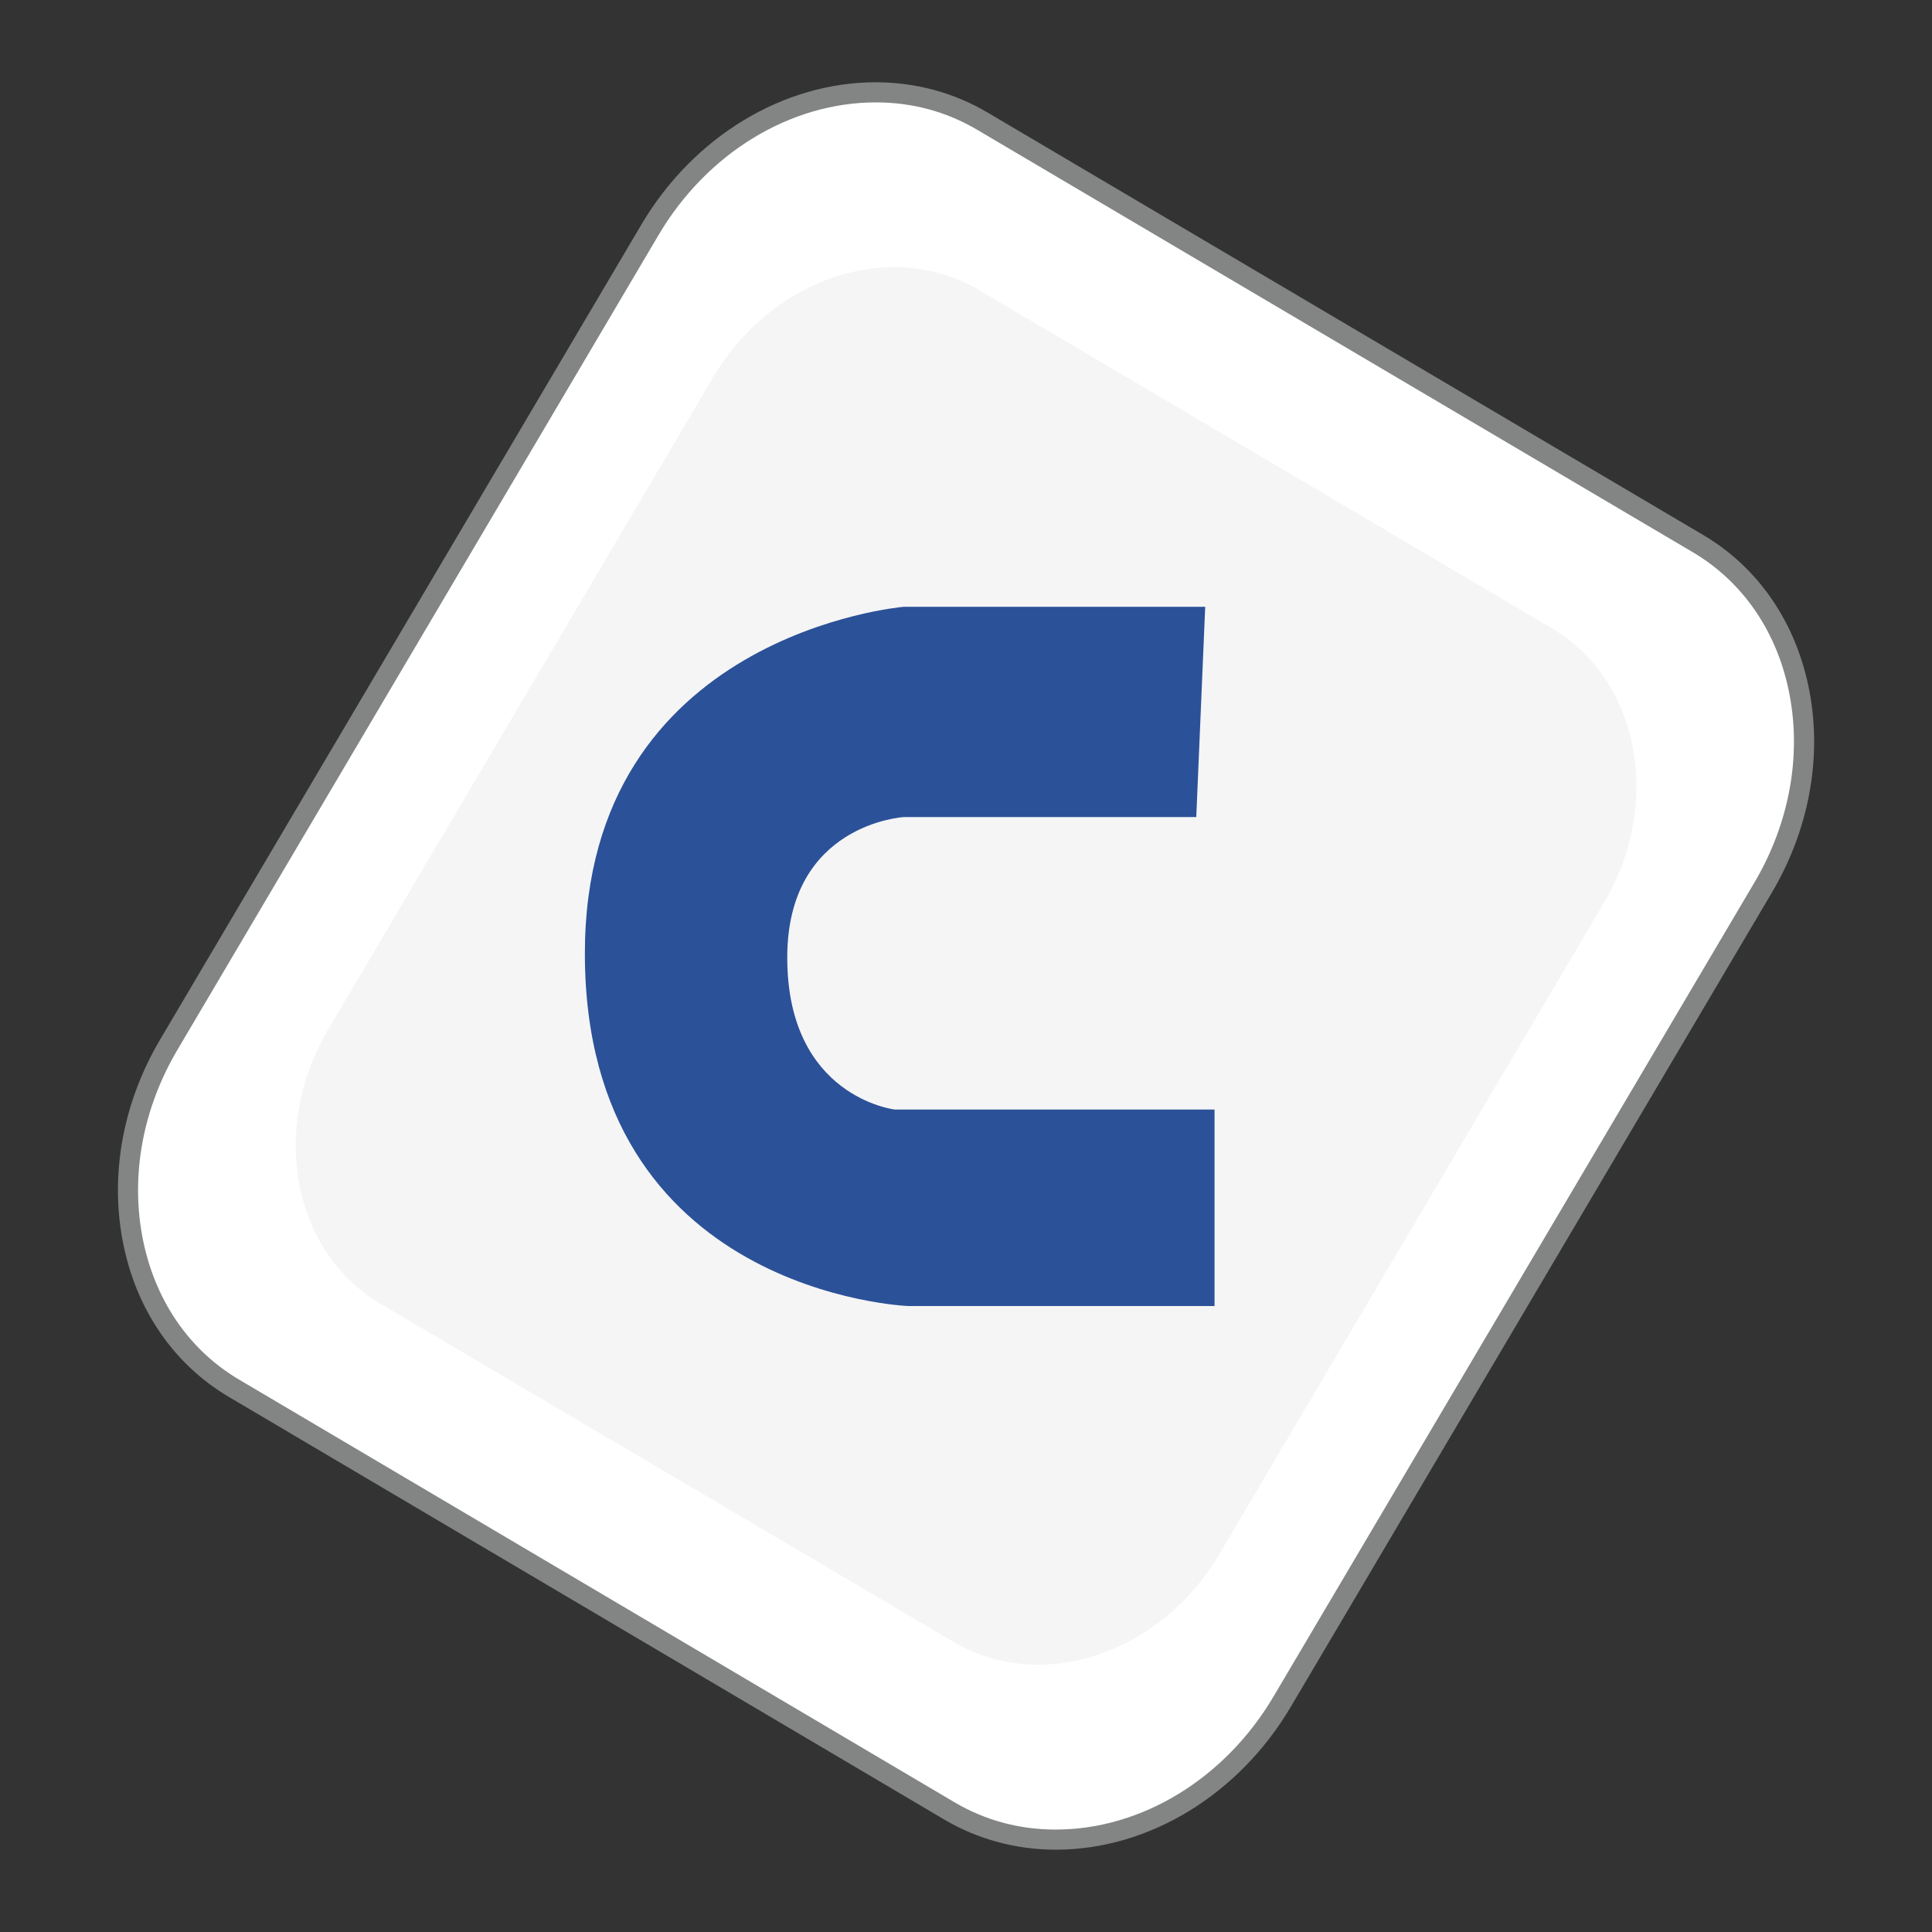 <?xml version="1.0" encoding="utf-8"?>
<!-- Generator: Adobe Illustrator 16.0.0, SVG Export Plug-In . SVG Version: 6.00 Build 0)  -->
<!DOCTYPE svg PUBLIC "-//W3C//DTD SVG 1.1//EN" "http://www.w3.org/Graphics/SVG/1.1/DTD/svg11.dtd">
<svg version="1.1" id="Layer_1" xmlns="http://www.w3.org/2000/svg" xmlns:xlink="http://www.w3.org/1999/xlink" x="0px" y="0px"
	 width="48px" height="48px" viewBox="0 0 48 48" enable-background="new 0 0 48 48" xml:space="preserve">
<rect x="0" y="0" width="48" height="48" fill="#333333" stroke="none"/>
<path fill="#FFFFFF" d="M31.854,42.281c-1.84,3.109-5.535,4.324-8.269,2.709L5.811,34.49c-2.724-1.611-3.453-5.438-1.614-8.541
	L16.149,5.708c1.834-3.104,5.531-4.312,8.259-2.697l17.777,10.494c2.733,1.613,3.453,5.44,1.621,8.543L31.854,42.281z"/>
<path fill="#838484" d="M26.231,45.955c-0.984,0-1.944-0.259-2.773-0.75l-17.774-10.5c-1.381-0.816-2.318-2.194-2.637-3.88
	c-0.317-1.675,0.015-3.451,0.935-5.004l11.952-20.24c1.289-2.182,3.521-3.537,5.826-3.537c0.986,0,1.946,0.26,2.775,0.751
	L42.313,13.29c1.384,0.817,2.322,2.195,2.642,3.882c0.316,1.672-0.015,3.45-0.933,5.003L32.068,42.408
	C30.774,44.596,28.537,45.955,26.231,45.955z M21.76,2.544c-2.129,0-4.196,1.261-5.396,3.291L4.412,26.076
	c-0.858,1.448-1.168,3.102-0.874,4.656c0.292,1.542,1.144,2.8,2.4,3.543l17.773,10.5c0.764,0.451,1.611,0.68,2.52,0.68
	c2.13,0,4.202-1.265,5.407-3.301l11.953-20.233c0.855-1.45,1.165-3.104,0.871-4.657c-0.292-1.542-1.146-2.801-2.404-3.544
	L24.281,3.226C23.517,2.774,22.669,2.544,21.76,2.544z"/>
<path fill="#F5F5F6" d="M30.286,38.625c-1.47,2.484-4.429,3.455-6.612,2.158L9.45,32.391c-2.178-1.289-2.764-4.348-1.29-6.824
	l9.56-16.197c1.465-2.479,4.43-3.452,6.606-2.162l14.221,8.396c2.188,1.291,2.768,4.354,1.299,6.833L30.286,38.625z"/>
<path fill="#2B5198" d="M29.943,15.076H22.45c0,0-7.919,0.668-7.919,8.611c0,8.456,8.032,8.761,8.032,8.761h7.612v-4.882h-7.946
	c0,0-2.67-0.309-2.67-3.776c0-3.324,2.894-3.49,2.894-3.49h7.268L29.943,15.076z"/>
</svg>
